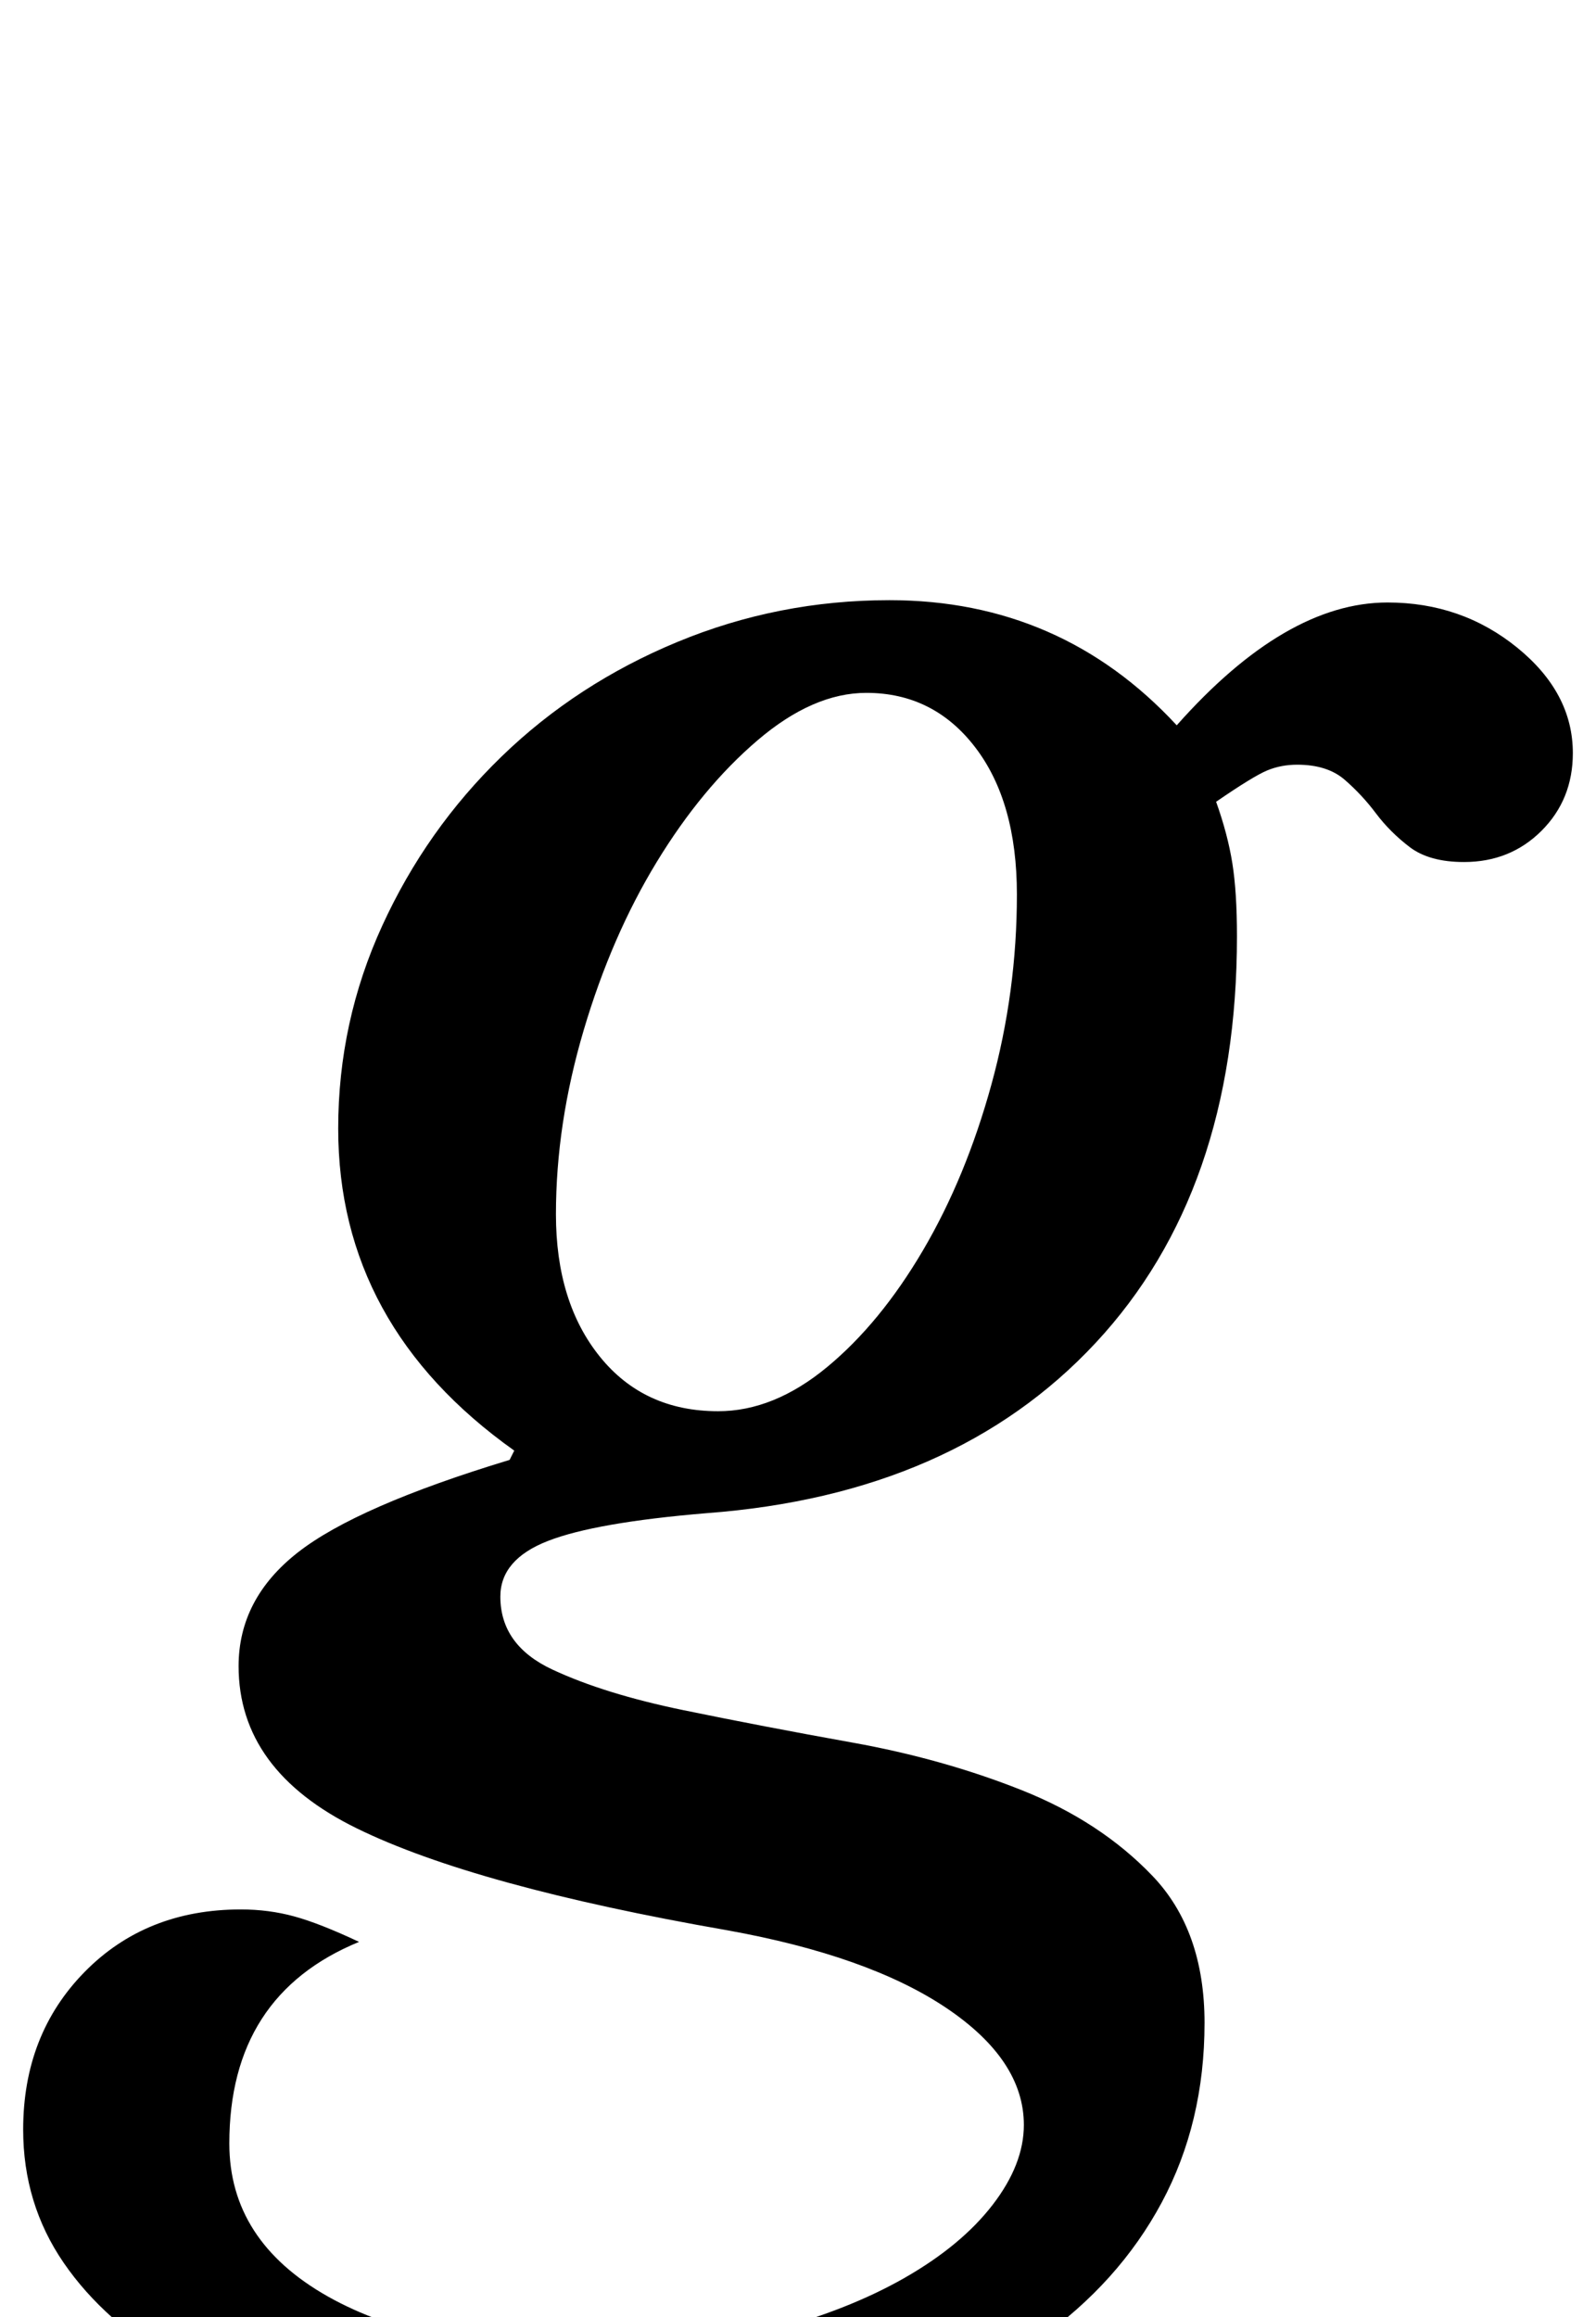 <?xml version="1.0" standalone="no"?>
<!DOCTYPE svg PUBLIC "-//W3C//DTD SVG 1.1//EN" "http://www.w3.org/Graphics/SVG/1.1/DTD/svg11.dtd" >
<svg xmlns="http://www.w3.org/2000/svg" xmlns:xlink="http://www.w3.org/1999/xlink" version="1.1" viewBox="-85 0 689 1000">
  <g transform="matrix(1 0 0 -1 0 800)">
   <path fill="currentColor"
d="M435 -73q0 -43 -18.5 -77.5t-53 -59t-83.5 -37.5t-110 -13q-55 0 -100 10t-77.5 29t-50 44.5t-17.5 57.5q0 41 26.5 68t67.5 27q12 0 23 -3t28 -11q-56 -23 -56 -87q0 -42 42.5 -66t116.5 -24q40 0 74 9t58.5 23t38 31.5t13.5 34.5q0 28 -33.5 50.5t-94.5 33.5
q-109 19 -160 44t-51 70q0 29 25.5 49t91.5 40l2 4q-76 54 -76 139q0 46 19 87.5t51.5 73t76 49.5t91.5 18q74 0 124 -54q47 53 91 53q32 0 56 -19.5t24 -45.5q0 -20 -13.5 -33.5t-33.5 -13.5q-15 0 -23.5 6.5t-14.5 14.5t-13.5 14.5t-20.5 6.5q-7 0 -13 -2.5t-22 -13.5
q5 -14 7 -26.5t2 -31.5q0 -110 -61 -175.5t-168 -73.5q-48 -4 -68.5 -12t-20.5 -24q0 -21 22.5 -31.5t56.5 -17.5t73 -14t73 -20.5t56.5 -37t22.5 -63.5zM225 191q24 0 47 19t41.5 50.5t29.5 71.5t11 82q0 40 -18 63.5t-47 23.5q-23 0 -47 -20.5t-43.5 -52.5t-31.5 -72.5
t-12 -79.5q0 -38 19 -61.5t51 -23.5z" />
  </g>

</svg>
